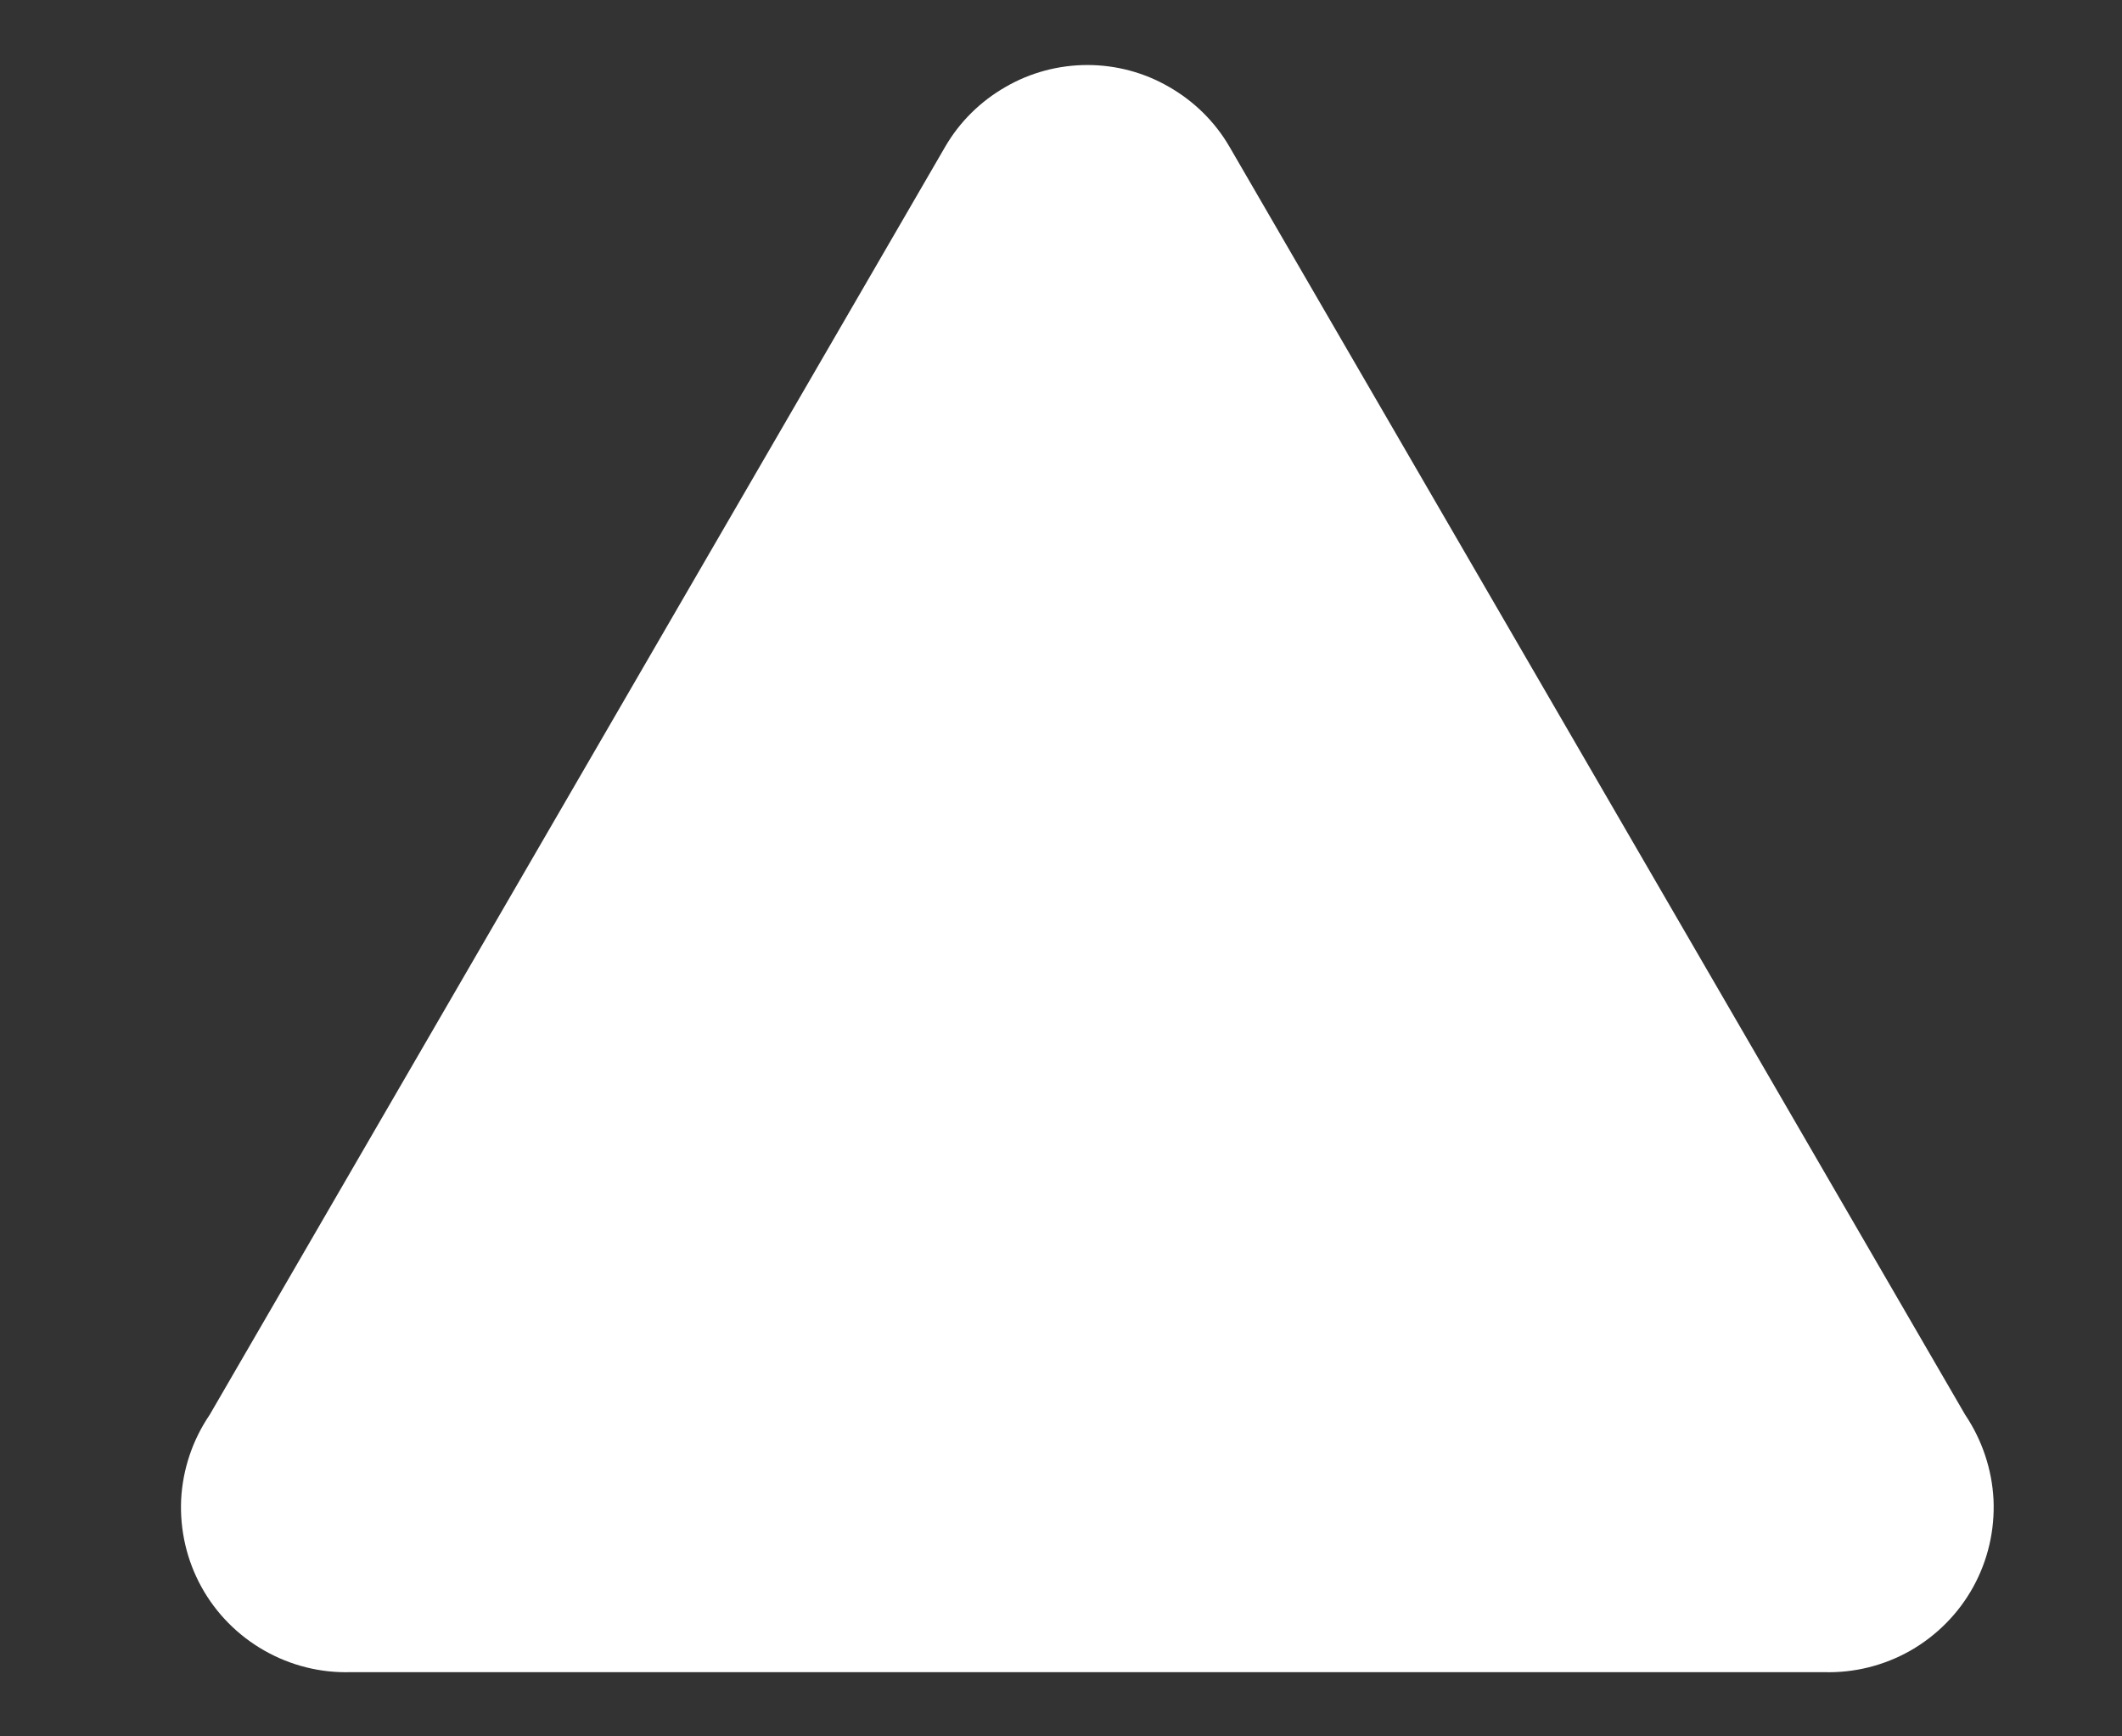 <svg width="11" height="9" viewBox="0 0 11 9" fill="none" xmlns="http://www.w3.org/2000/svg">
<rect x="0" y="0" width="11" height="9" fill="#333333" stroke="none"/>
<path d="M4.9 0.76L1.087 7.333C0.998 7.464 0.947 7.616 0.939 7.773C0.932 7.931 0.968 8.087 1.044 8.225C1.12 8.363 1.233 8.477 1.37 8.555C1.507 8.633 1.662 8.672 1.82 8.667H9.453C9.611 8.672 9.767 8.633 9.904 8.555C10.04 8.477 10.153 8.363 10.229 8.225C10.305 8.087 10.341 7.931 10.334 7.773C10.326 7.616 10.275 7.464 10.187 7.333L6.373 0.76C6.298 0.631 6.19 0.525 6.061 0.451C5.932 0.376 5.786 0.337 5.637 0.337C5.488 0.337 5.341 0.376 5.212 0.451C5.083 0.525 4.975 0.631 4.9 0.76Z" fill="white"/>
</svg>
